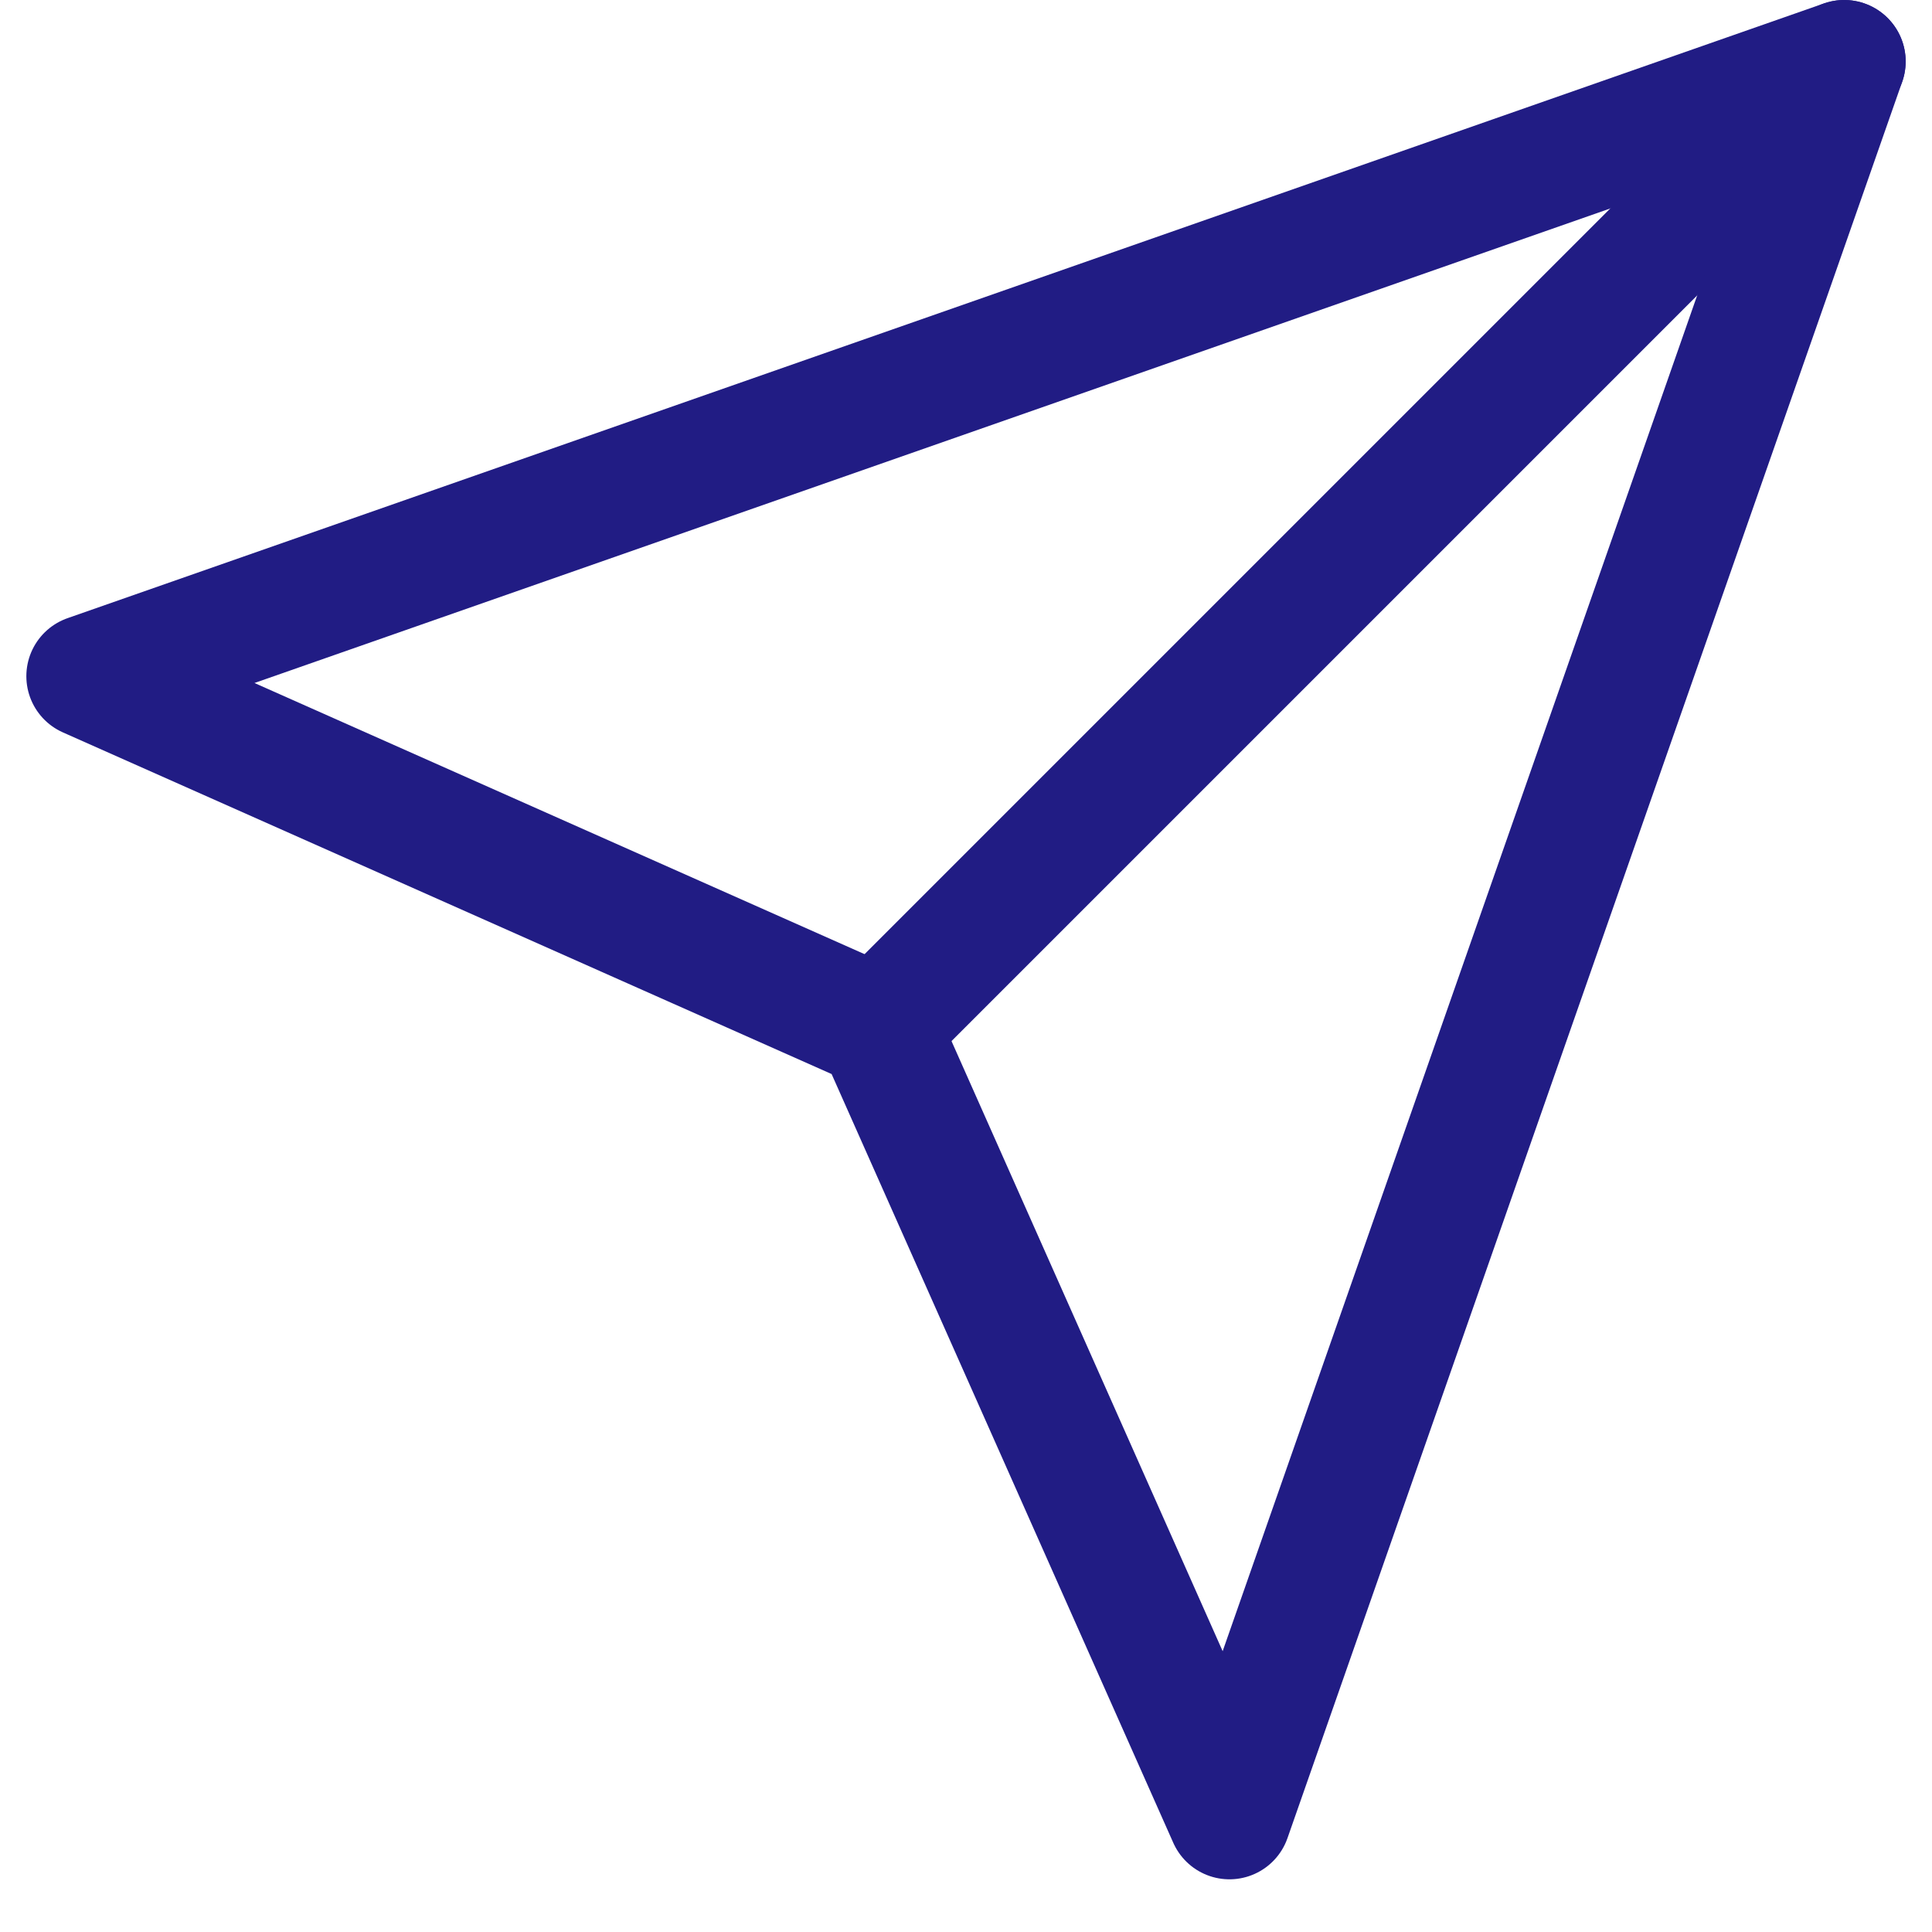 <svg width="22" height="22" viewBox="0 0 22 22" fill="none" xmlns="http://www.w3.org/2000/svg">
<path d="M21 0.7L10 11.7" stroke="#211c84" stroke-width="1.4" stroke-linecap="round" stroke-linejoin="round"/>
<path d="M21 0.7L14 20.7L10 11.7L1 7.7L21 0.7Z" stroke="#211c84" stroke-width="1.4" stroke-linecap="round" stroke-linejoin="round"/>
</svg>
